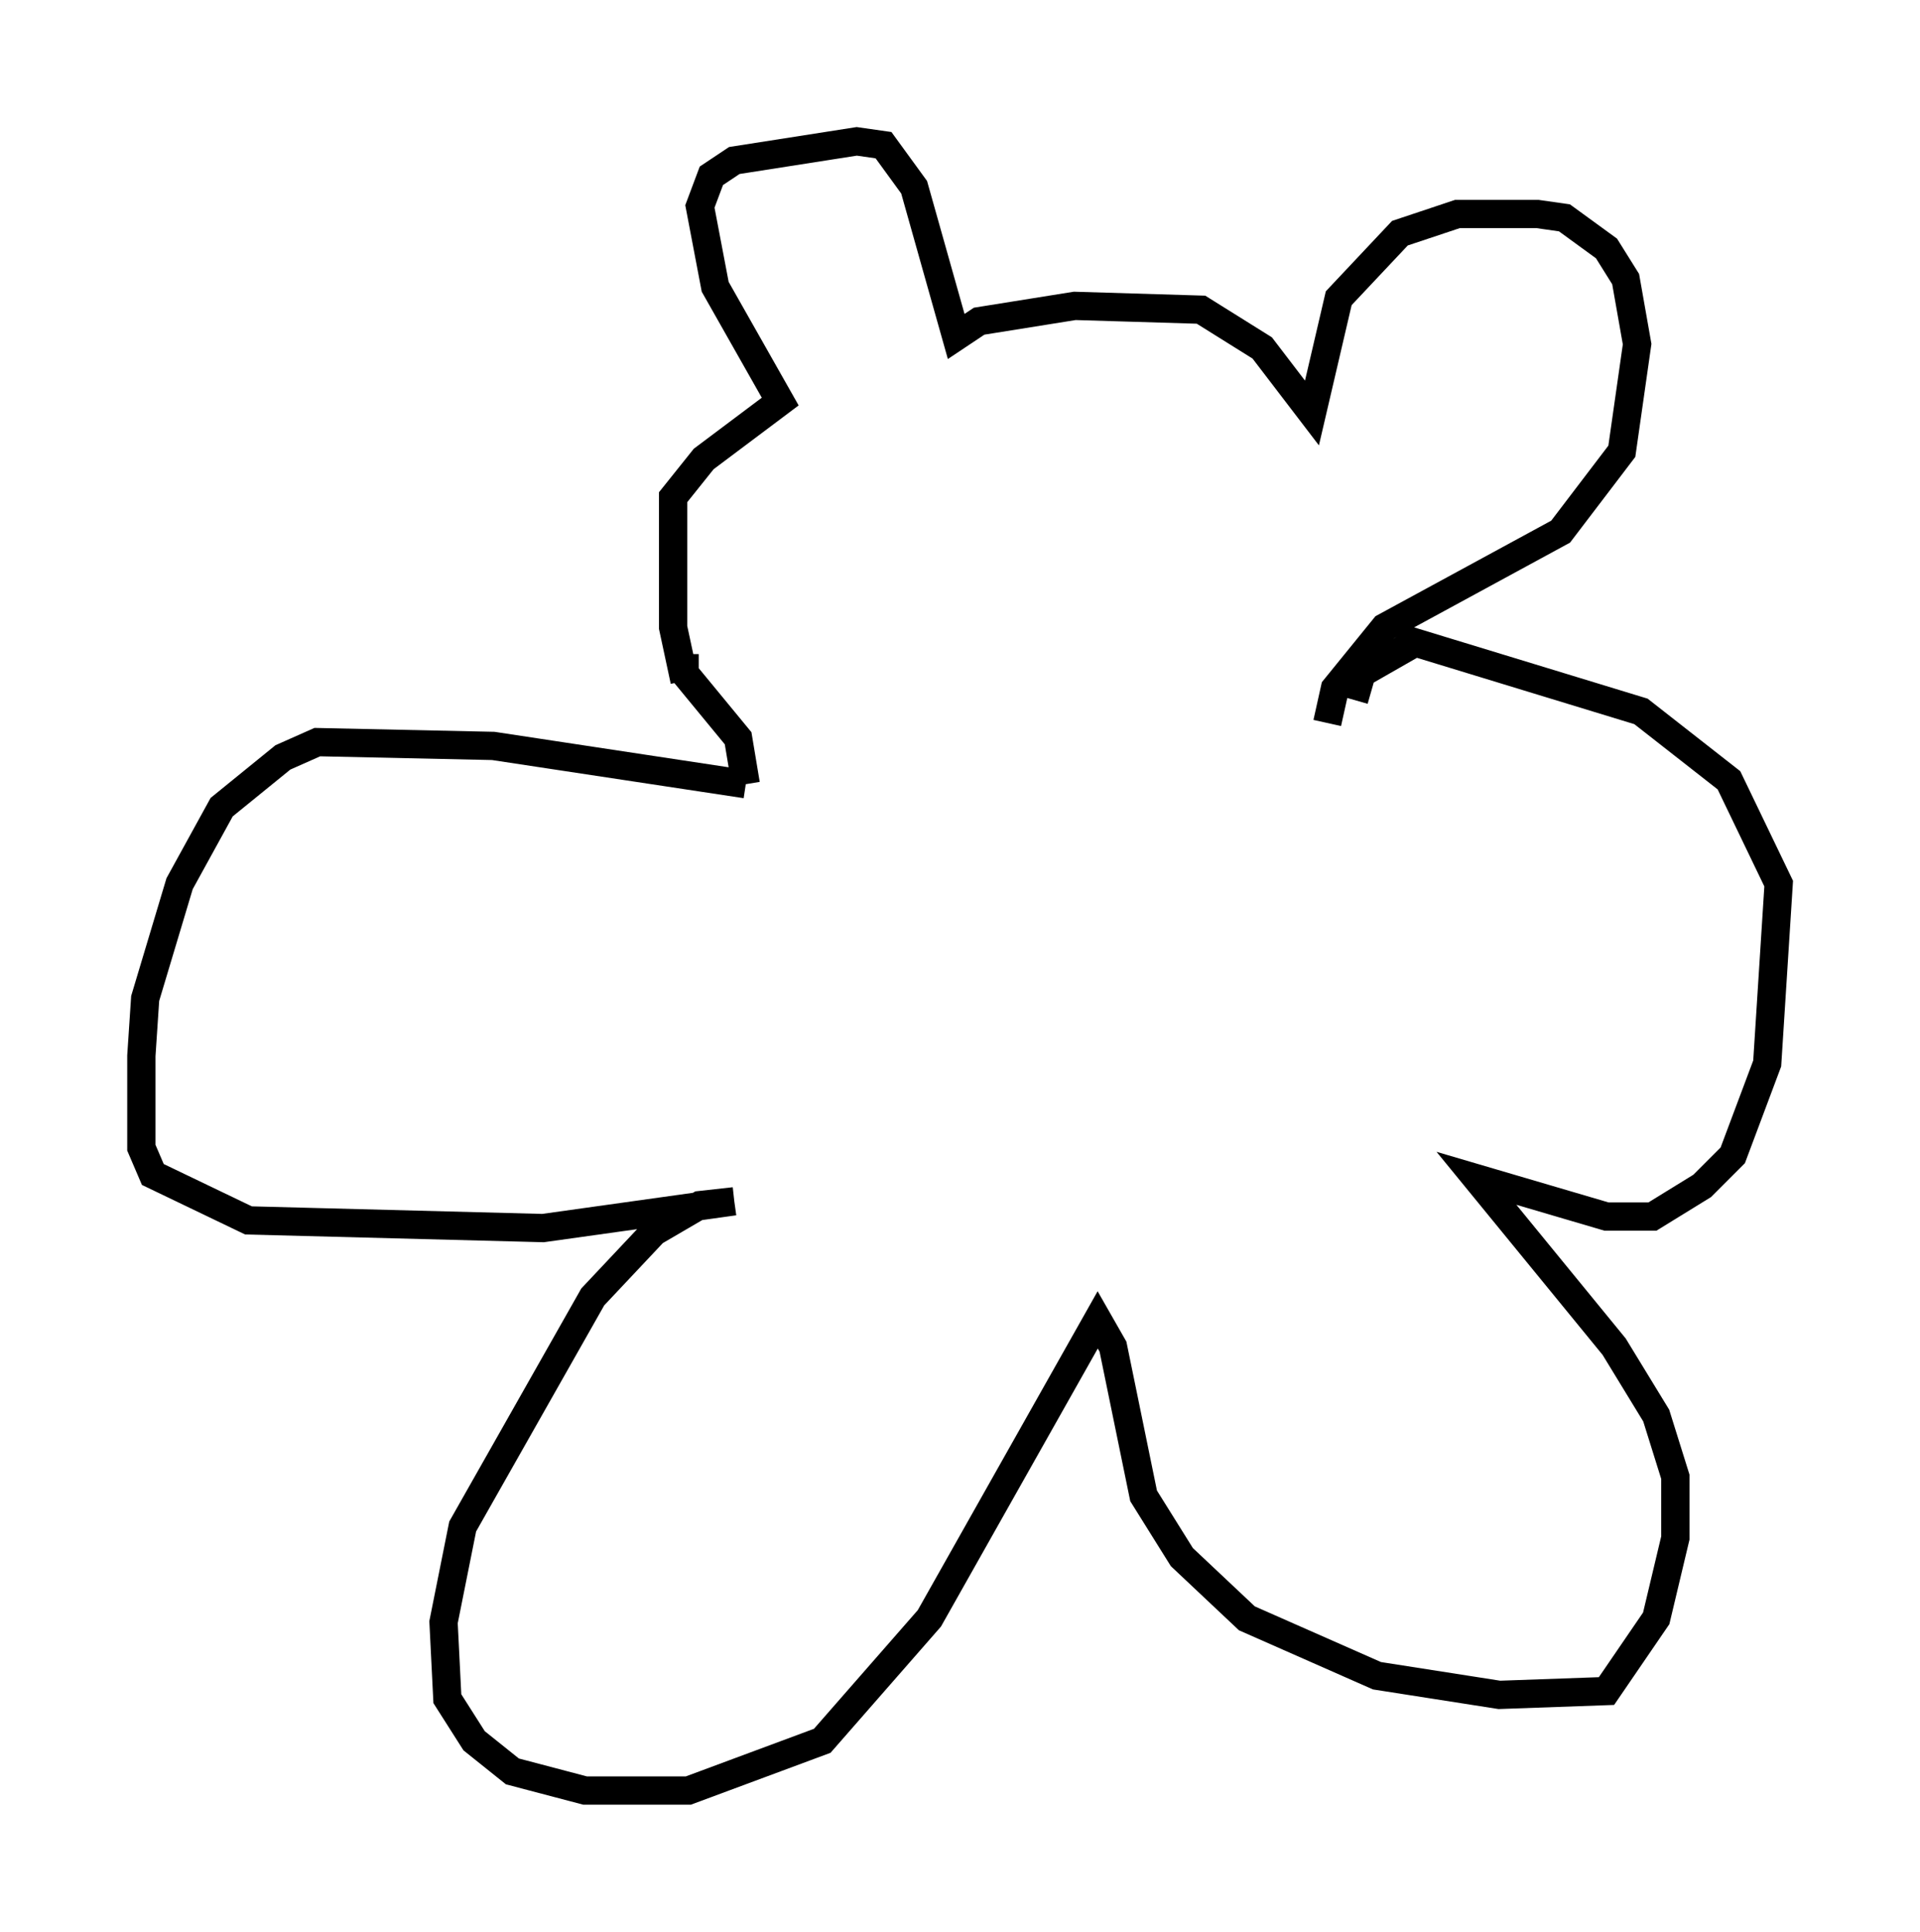 <?xml version="1.0" encoding="utf-8" ?>
<svg baseProfile="full" height="68.321" version="1.1" width="67.915" xmlns="http://www.w3.org/2000/svg" xmlns:ev="http://www.w3.org/2001/xml-events" xmlns:xlink="http://www.w3.org/1999/xlink"><defs /><rect fill="white" height="68.321" width="67.915" x="0" y="0" /><path d="M24.892, 24.35 m-0.677, -0.271 l-0.406, -1.894 0.0, -4.601 l1.083, -1.353 2.706, -2.03 l-2.3, -4.059 -0.541, -2.842 l0.406, -1.083 0.812, -0.541 l4.33, -0.677 0.947, 0.135 l1.083, 1.488 1.488, 5.277 l0.812, -0.541 3.383, -0.541 l4.465, 0.135 2.165, 1.353 l1.759, 2.3 0.947, -4.059 l2.165, -2.3 2.03, -0.677 l2.842, 0.0 0.947, 0.135 l1.488, 1.083 0.677, 1.083 l0.406, 2.3 -0.541, 3.789 l-2.165, 2.842 -6.225, 3.383 l-1.759, 2.165 -0.271, 1.218 m-22.733, -2.436 l0.0, 0.677 1.894, 2.3 l0.271, 1.624 m0.0, 0.0 l-8.931, -1.353 -6.225, -0.135 l-1.218, 0.541 -2.165, 1.759 l-1.488, 2.706 -1.218, 4.059 l-0.135, 2.03 0.0, 3.248 l0.406, 0.947 3.383, 1.624 l10.419, 0.271 6.766, -0.947 m0.0, 0.0 l-1.218, 0.135 -1.624, 0.947 l-2.165, 2.3 -4.601, 8.119 l-0.677, 3.383 0.135, 2.706 l0.947, 1.488 1.353, 1.083 l2.571, 0.677 3.654, 0.0 l4.736, -1.759 3.789, -4.33 l5.954, -10.555 0.541, 0.947 l1.083, 5.277 1.353, 2.165 l2.3, 2.165 4.601, 2.03 l4.33, 0.677 3.789, -0.135 l1.759, -2.571 0.677, -2.842 l0.0, -2.165 -0.677, -2.165 l-1.488, -2.436 -4.871, -5.954 l4.601, 1.353 1.624, 0.0 l1.759, -1.083 1.083, -1.083 l1.218, -3.248 0.406, -6.36 l-1.759, -3.654 -3.112, -2.436 l-7.984, -2.436 -1.894, 1.083 l-0.271, 0.947 " fill="none" stroke="black" stroke-width="1" /></svg>